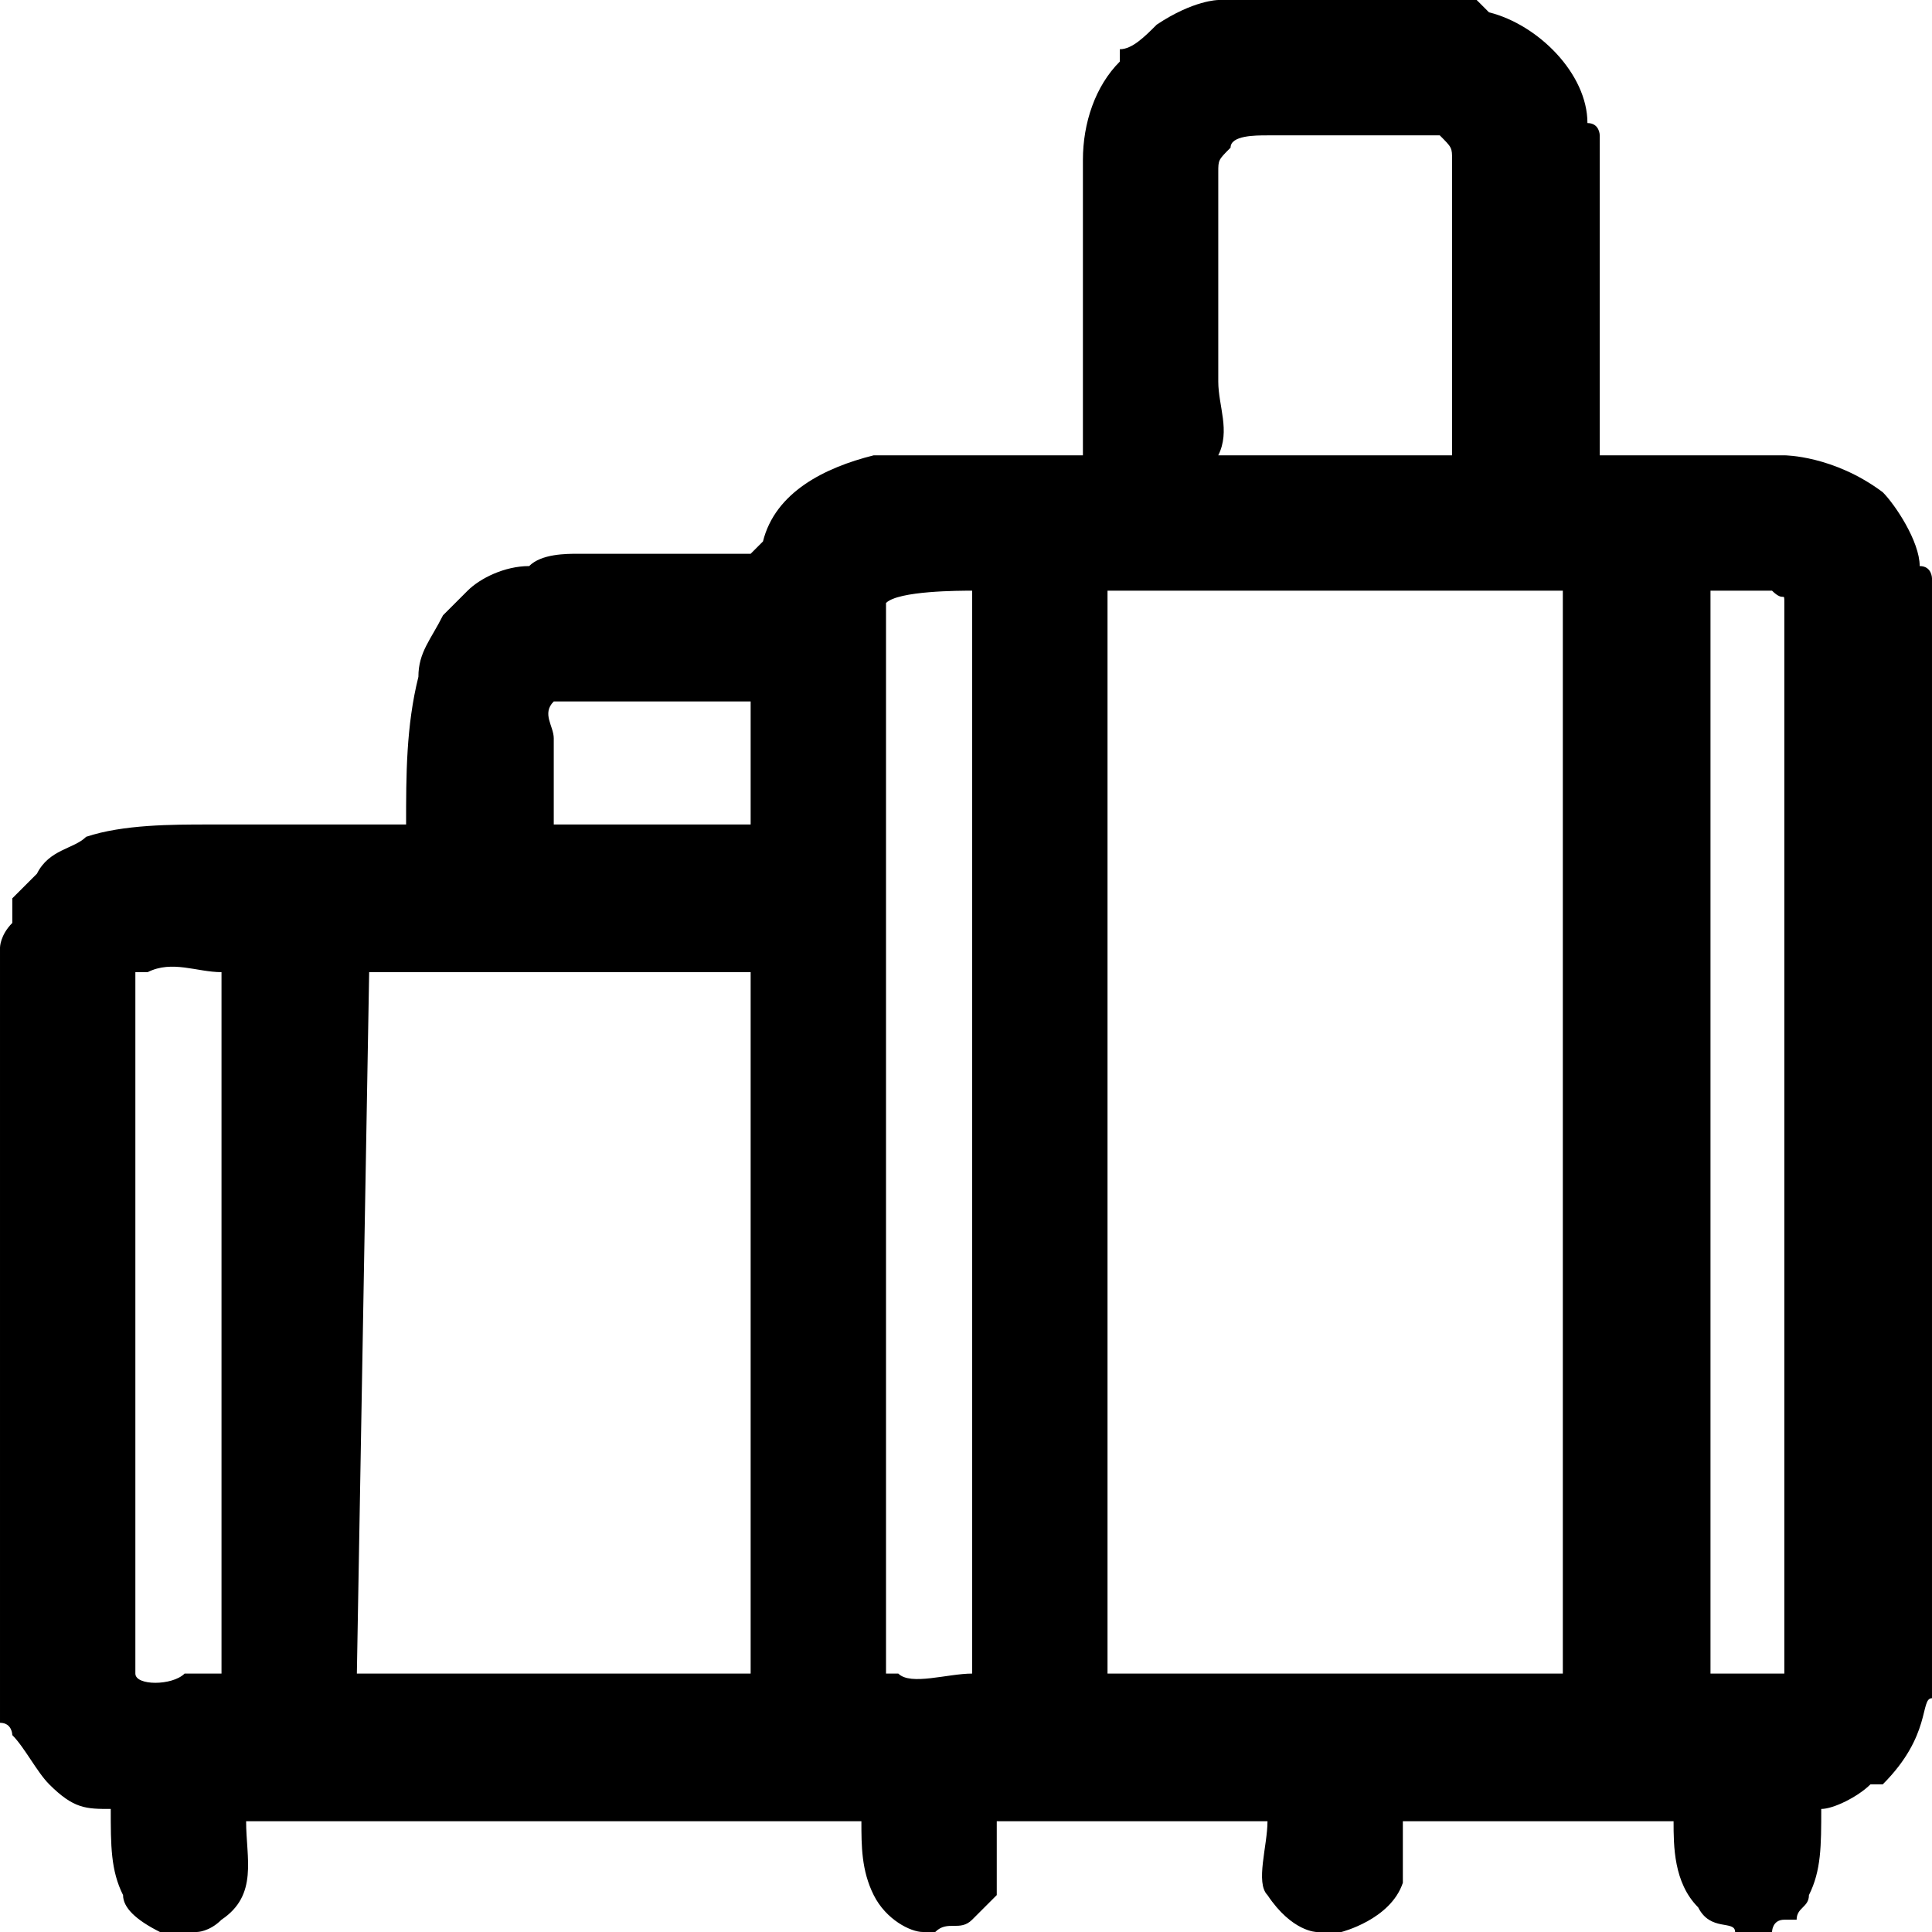 <?xml version="1.0" encoding="UTF-8"?>
<!DOCTYPE svg PUBLIC "-//W3C//DTD SVG 1.0//EN" "http://www.w3.org/TR/2001/REC-SVG-20010904/DTD/svg10.dtd">
<!-- Creator: CorelDRAW 2018 (64 Bit Versão de avaliação) -->
<svg xmlns="http://www.w3.org/2000/svg" xml:space="preserve" width="41px" height="41px" version="1.0" shape-rendering="geometricPrecision" text-rendering="geometricPrecision" image-rendering="optimizeQuality" fill-rule="evenodd" clip-rule="evenodd"
viewBox="0 0 1.57 1.57"
 xmlns:xlink="http://www.w3.org/1999/xlink">
 <g id="Camada_x0020_1">
  <path fill="black" d="M0.9 0.48l0.37 0 0 0 0 0.88 -0.37 0 0 -0.88zm-0.6 0.31l0.31 0 0 0.57 -0.32 0 0.01 -0.57zm1.09 -0.31c0,0 0.01,0 0.01,0 0.02,0 0.02,0 0.04,0 0.01,0.01 0.01,0 0.01,0.01l0 0.87c0,0 0,0 -0.01,0 -0.01,0 -0.04,0 -0.05,0l0 -0.88zm-0.67 0.01c0.01,-0.01 0.06,-0.01 0.07,-0.01l0 0.88c-0.02,0 -0.05,0.01 -0.06,0 0,0 -0.01,0 -0.01,0l0 -0.87c0,0 0,0 0,0zm-0.61 0.3c0,0 0,0 0.01,0 0.02,-0.01 0.04,0 0.06,0l0 0.57 -0.03 0c-0.01,0.01 -0.04,0.01 -0.04,0l0 -0.57zm0.34 -0.12c0,-0.02 0,-0.05 0,-0.07 0,-0.01 -0.01,-0.02 0,-0.03 0,0 0,0 0,0 0.01,0 0.01,0 0.01,0 0.01,0 0.13,0 0.15,0 0,0.01 0,0.08 0,0.1 -0.02,0 -0.16,0 -0.16,0zm0.73 -0.54l0 0.06c0,0.02 0,0.17 0,0.18 0,0 -0.15,0 -0.17,0 -0.01,0 -0.01,0 -0.02,0 0.01,-0.02 0,-0.04 0,-0.06l0 -0.17c0,-0.01 0,-0.01 0.01,-0.02 0,-0.01 0.02,-0.01 0.03,-0.01 0.01,0 0.13,0 0.14,0 0.01,0.01 0.01,0.01 0.01,0.02zm-1.18 0.64l0 0.61c0,0 0,0.01 0,0.02 0.01,0 0.01,0.01 0.01,0.01 0.01,0.01 0.02,0.03 0.03,0.04 0,0 0,0 0,0 0.02,0.02 0.03,0.02 0.05,0.02 0,0.03 0,0.05 0.01,0.07 0,0.01 0.01,0.02 0.03,0.03 0,0 0,0 0.01,0l0.02 0c0,0 0.01,0 0.02,-0.01 0.03,-0.02 0.02,-0.05 0.02,-0.08l0.5 0c0,0.02 0,0.04 0.01,0.06 0.01,0.02 0.03,0.03 0.04,0.03l0.01 0c0.01,-0.01 0.02,0 0.03,-0.01 0.01,-0.01 0.01,-0.01 0.02,-0.02 0,-0.01 0,-0.01 0,-0.03 0,-0.01 0,-0.02 0,-0.03l0.22 0c0,0.02 -0.01,0.05 0,0.06 0.02,0.03 0.04,0.03 0.04,0.03l0.02 0c0,0 0.04,-0.01 0.05,-0.04 0,-0.01 0,-0.04 0,-0.05l0.22 0c0,0.02 0,0.05 0.02,0.07 0.01,0.02 0.03,0.01 0.03,0.02l0.02 0c0,0 0.01,0 0.01,0 0,0 0,-0.01 0.01,-0.01 0,0 0,0 0.01,0 0,-0.01 0.01,-0.01 0.01,-0.02 0.01,-0.02 0.01,-0.04 0.01,-0.07 0.01,0 0.03,-0.01 0.04,-0.02 0.01,0 0.01,0 0.01,0 0.04,-0.04 0.03,-0.07 0.04,-0.07l0 -0.91c0,0 0,-0.01 -0.01,-0.01 0,-0.02 -0.02,-0.05 -0.03,-0.06 -0.04,-0.03 -0.08,-0.03 -0.08,-0.03l-0.15 0 0 -0.26c0,0 0,-0.01 -0.01,-0.01 0,-0.04 -0.04,-0.08 -0.08,-0.09 -0.01,-0.01 -0.01,-0.01 -0.01,-0.01 0,0 -0.01,0 -0.01,0l-0.2 0c0,0 -0.02,0 -0.05,0.02 -0.01,0.01 -0.02,0.02 -0.03,0.02l0 0.01c-0.02,0.02 -0.03,0.05 -0.03,0.08 0,0.01 0,0.23 0,0.24 -0.03,0 -0.06,0 -0.09,0 -0.02,0 -0.06,0 -0.08,0 -0.04,0.01 -0.08,0.03 -0.09,0.07l-0.01 0.01c0,0 0,0 0,0 0,0 -0.11,0 -0.12,0 -0.01,0 -0.01,0 -0.02,0 -0.01,0 -0.03,0 -0.04,0.01 -0.02,0 -0.04,0.01 -0.05,0.02 -0.01,0.01 -0.01,0.01 -0.02,0.02 -0.01,0.02 -0.02,0.03 -0.02,0.05 -0.01,0.04 -0.01,0.08 -0.01,0.12 0,0 -0.15,0 -0.16,0 -0.03,0 -0.07,0 -0.1,0.01 -0.01,0.01 -0.03,0.01 -0.04,0.03 0,0 0,0 0,0l-0.02 0.02c0,0.01 0,0.01 0,0.02 -0.01,0.01 -0.01,0.02 -0.01,0.02z"/>
 </g>
</svg>

